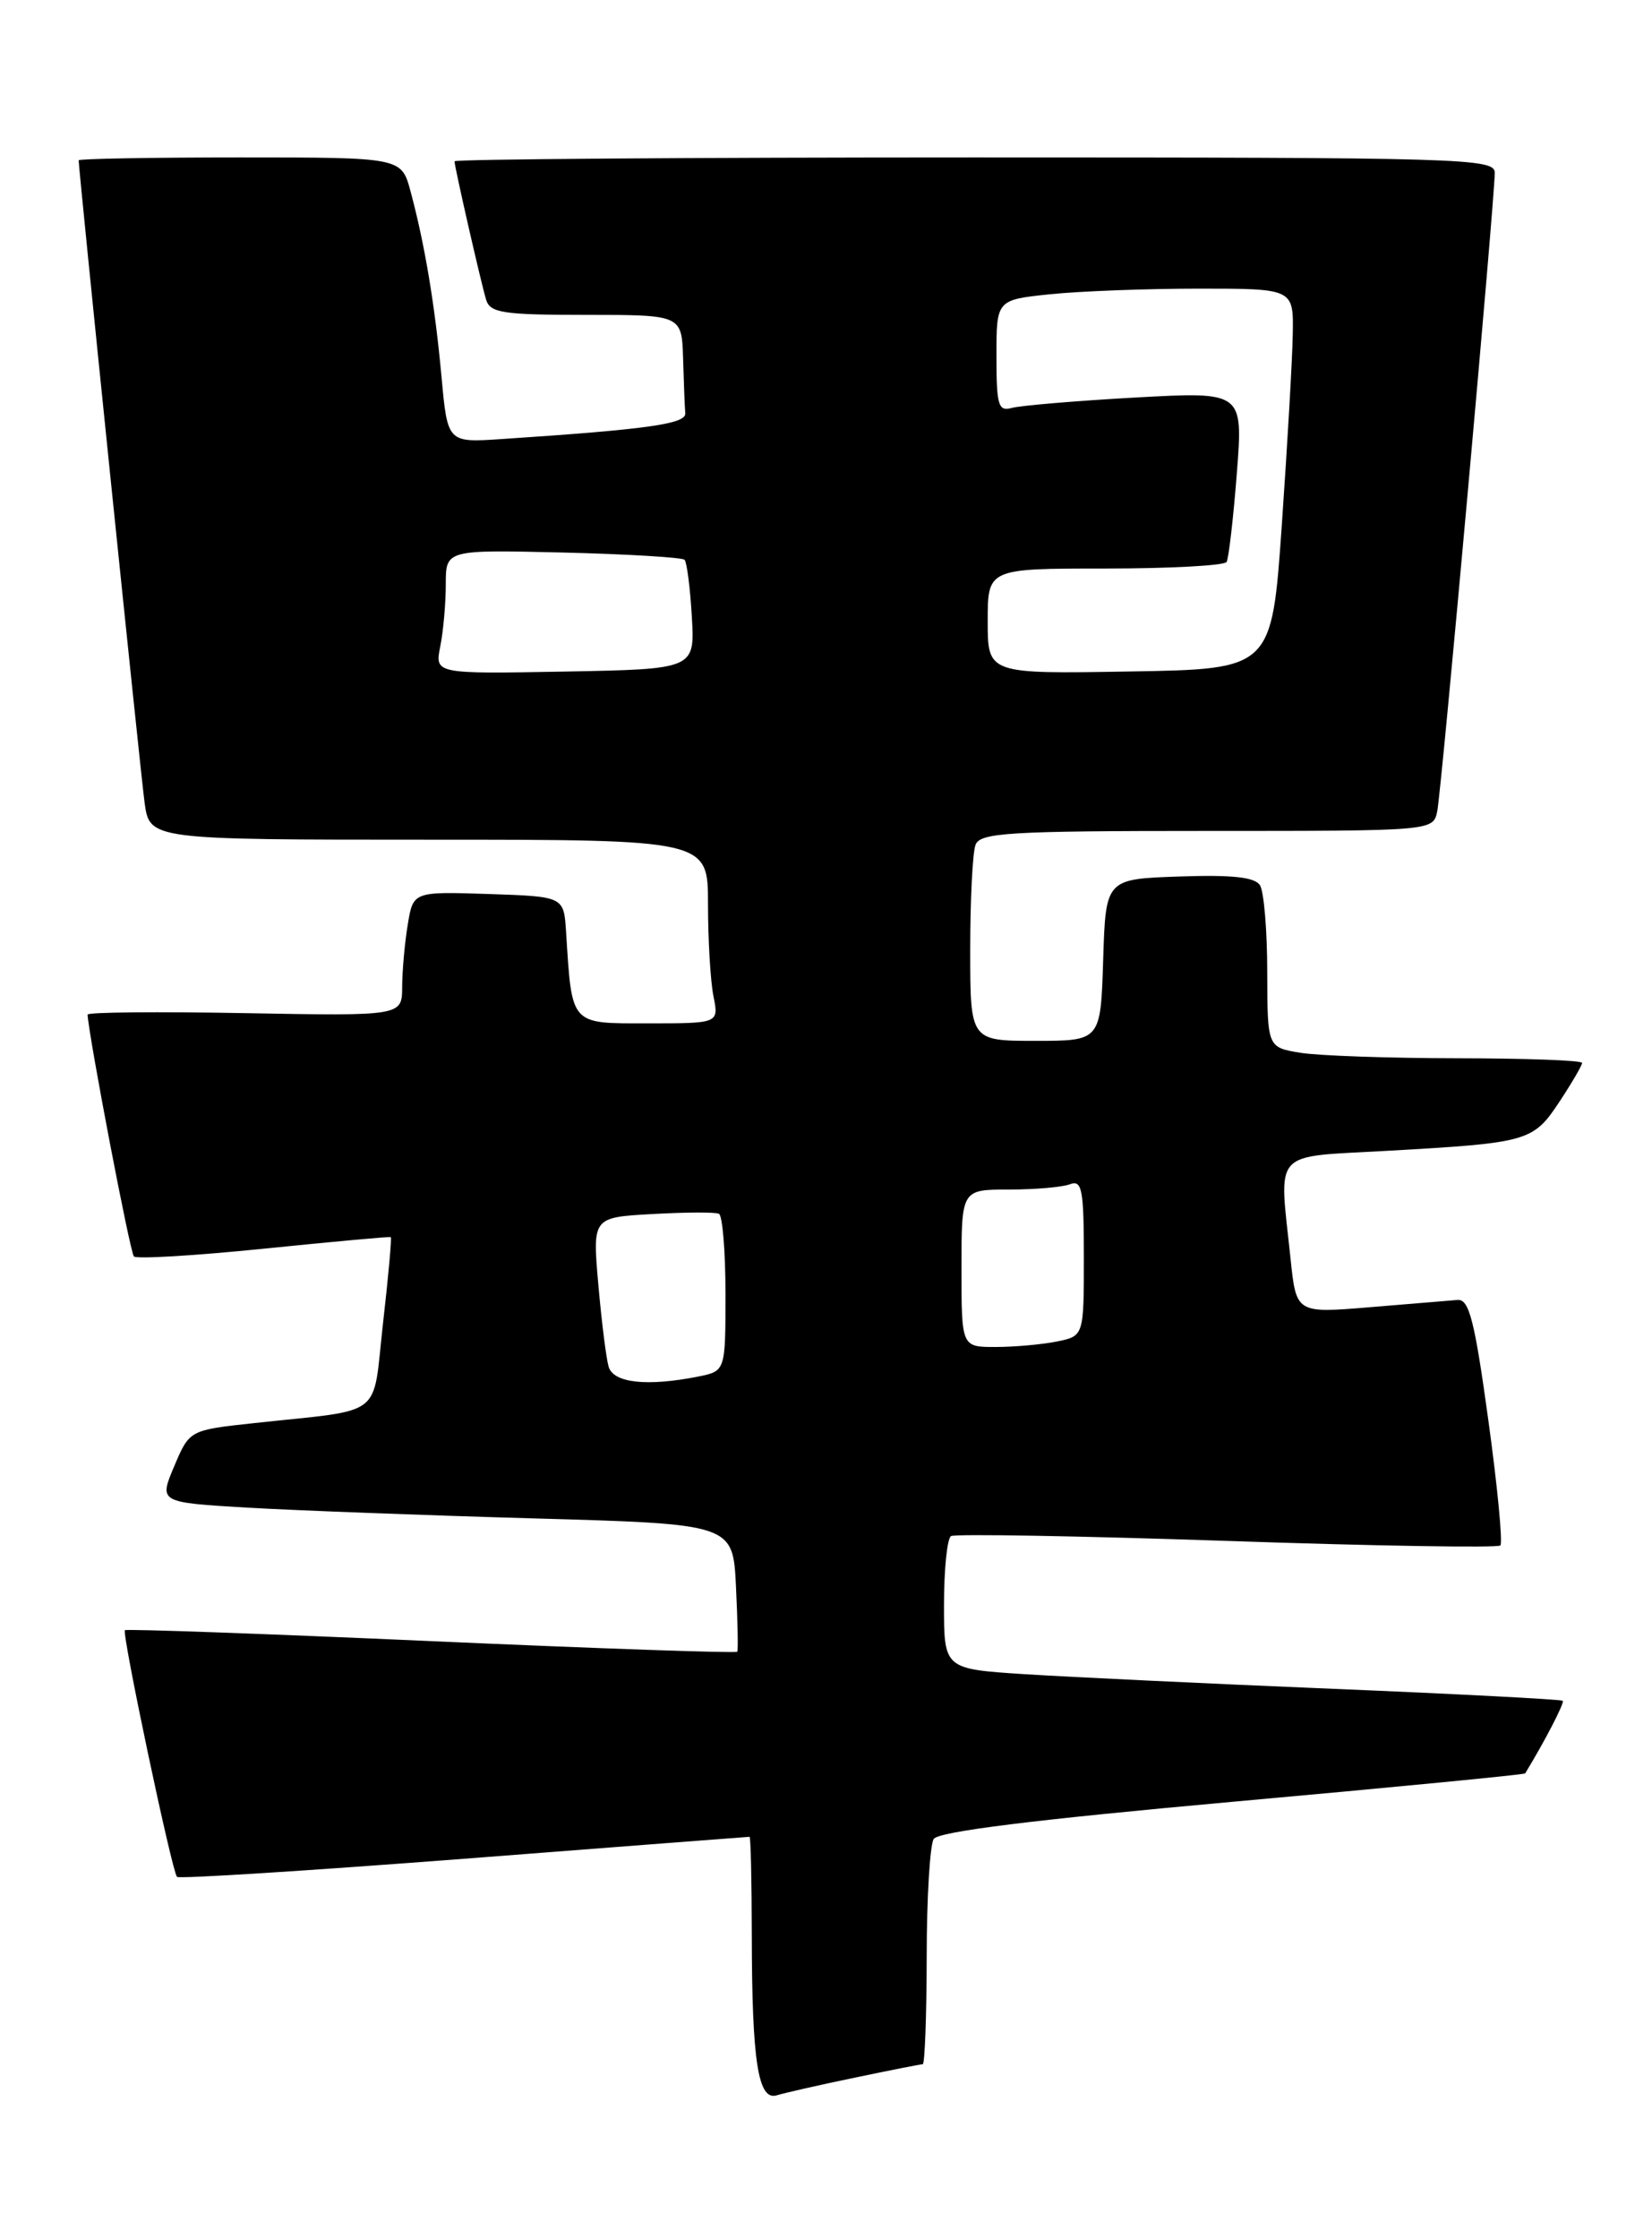 <?xml version="1.0" encoding="UTF-8" standalone="no"?>
<!DOCTYPE svg PUBLIC "-//W3C//DTD SVG 1.1//EN" "http://www.w3.org/Graphics/SVG/1.1/DTD/svg11.dtd" >
<svg xmlns="http://www.w3.org/2000/svg" xmlns:xlink="http://www.w3.org/1999/xlink" version="1.1" viewBox="0 0 189 256">
 <g >
 <path fill="currentColor"
d=" M 97.82 237.53 C 101.84 236.69 105.33 236.00 105.57 236.00 C 105.80 236.00 106.01 230.49 106.02 223.75 C 106.02 217.01 106.39 210.94 106.82 210.25 C 107.36 209.40 118.26 208.05 140.97 206.00 C 159.32 204.35 174.40 202.89 174.49 202.75 C 176.74 199.06 179.01 194.68 178.79 194.45 C 178.62 194.29 166.79 193.67 152.50 193.08 C 138.20 192.49 122.34 191.73 117.25 191.41 C 108.00 190.81 108.00 190.81 108.00 183.47 C 108.00 179.42 108.36 175.90 108.80 175.62 C 109.24 175.35 123.44 175.60 140.36 176.17 C 157.28 176.75 171.36 176.98 171.65 176.69 C 171.94 176.39 171.32 169.93 170.27 162.33 C 168.71 151.00 168.08 148.52 166.77 148.62 C 165.89 148.69 161.38 149.07 156.74 149.45 C 148.30 150.15 148.30 150.15 147.65 143.93 C 146.32 131.24 145.34 132.33 158.75 131.57 C 174.87 130.66 175.40 130.51 178.41 125.96 C 179.83 123.81 181.00 121.81 181.00 121.52 C 181.00 121.23 174.59 121.00 166.75 120.99 C 158.91 120.98 150.81 120.70 148.75 120.36 C 145.00 119.74 145.00 119.74 144.98 111.12 C 144.98 106.38 144.60 101.92 144.15 101.21 C 143.56 100.28 140.97 100.00 134.91 100.21 C 126.50 100.50 126.50 100.50 126.21 109.75 C 125.92 119.00 125.92 119.00 118.46 119.00 C 111.00 119.00 111.00 119.00 111.00 108.58 C 111.00 102.85 111.27 97.45 111.61 96.58 C 112.14 95.20 115.42 95.00 138.09 95.00 C 163.96 95.00 163.96 95.00 164.43 92.75 C 164.92 90.38 171.01 22.75 171.01 19.75 C 171.00 18.10 167.50 18.00 111.50 18.00 C 78.77 18.00 52.00 18.20 52.00 18.44 C 52.00 19.07 54.99 32.17 55.61 34.25 C 56.07 35.78 57.52 36.00 67.07 36.00 C 78.00 36.00 78.00 36.00 78.15 41.00 C 78.23 43.75 78.34 46.56 78.40 47.25 C 78.50 48.47 74.09 49.09 57.35 50.20 C 51.20 50.61 51.20 50.61 50.51 43.06 C 49.76 34.90 48.60 27.92 46.96 21.84 C 45.92 18.00 45.92 18.00 27.46 18.00 C 17.31 18.00 9.00 18.15 9.00 18.33 C 9.00 19.46 16.07 88.31 16.54 91.75 C 17.12 96.00 17.12 96.00 49.06 96.00 C 81.00 96.00 81.00 96.00 81.00 103.37 C 81.00 107.43 81.28 112.16 81.62 113.88 C 82.25 117.00 82.25 117.00 74.17 117.00 C 65.16 117.00 65.45 117.33 64.76 106.50 C 64.50 102.50 64.50 102.50 55.89 102.21 C 47.27 101.93 47.27 101.93 46.65 105.71 C 46.30 107.80 46.02 111.00 46.01 112.83 C 46.00 116.16 46.00 116.16 28.00 115.83 C 18.10 115.65 10.01 115.72 10.02 116.00 C 10.16 118.52 14.88 143.22 15.32 143.65 C 15.63 143.96 22.32 143.56 30.19 142.76 C 38.06 141.96 44.60 141.36 44.71 141.44 C 44.83 141.52 44.43 145.95 43.82 151.28 C 42.57 162.32 44.20 161.06 29.09 162.70 C 21.68 163.50 21.68 163.50 19.93 167.64 C 18.18 171.77 18.18 171.77 28.34 172.37 C 33.93 172.69 48.70 173.25 61.17 173.60 C 83.85 174.24 83.85 174.24 84.20 181.37 C 84.39 185.29 84.46 188.65 84.35 188.84 C 84.25 189.02 68.50 188.48 49.37 187.63 C 30.24 186.78 14.45 186.22 14.29 186.38 C 13.92 186.75 19.68 214.01 20.25 214.58 C 20.49 214.82 35.26 213.88 53.09 212.51 C 70.91 211.13 85.61 210.00 85.75 210.00 C 85.89 210.00 86.00 215.06 86.01 221.25 C 86.03 235.73 86.73 240.22 88.88 239.55 C 89.77 239.28 93.79 238.36 97.82 237.53 Z  M 69.63 156.25 C 69.35 155.29 68.82 151.05 68.45 146.84 C 67.78 139.18 67.78 139.18 74.64 138.80 C 78.41 138.59 81.84 138.57 82.25 138.77 C 82.66 138.96 83.00 143.09 83.00 147.93 C 83.00 156.75 83.00 156.75 79.88 157.38 C 74.03 158.54 70.17 158.12 69.63 156.25 Z  M 110.00 145.00 C 110.00 136.00 110.00 136.00 115.42 136.00 C 118.40 136.00 121.55 135.73 122.42 135.39 C 123.79 134.87 124.00 135.99 124.00 143.77 C 124.00 152.75 124.00 152.75 120.88 153.38 C 119.16 153.72 116.01 154.00 113.88 154.00 C 110.00 154.00 110.00 154.00 110.00 145.00 Z  M 50.37 73.90 C 50.72 72.17 51.00 68.97 51.00 66.80 C 51.00 62.85 51.00 62.85 64.42 63.17 C 71.80 63.35 78.06 63.73 78.32 64.00 C 78.58 64.28 78.96 67.20 79.15 70.50 C 79.50 76.50 79.50 76.50 64.62 76.78 C 49.74 77.05 49.74 77.05 50.37 73.90 Z  M 113.00 71.02 C 113.00 65.00 113.00 65.00 126.44 65.00 C 133.83 65.00 140.08 64.66 140.33 64.25 C 140.57 63.84 141.10 59.28 141.50 54.13 C 142.23 44.77 142.23 44.77 129.87 45.45 C 123.06 45.83 116.71 46.37 115.75 46.64 C 114.21 47.07 114.00 46.35 114.00 40.71 C 114.00 34.28 114.00 34.28 120.15 33.64 C 123.53 33.29 131.18 33.00 137.15 33.00 C 148.00 33.00 148.00 33.00 147.90 38.25 C 147.85 41.14 147.28 50.92 146.65 60.00 C 145.50 76.50 145.50 76.50 129.25 76.77 C 113.00 77.05 113.00 77.05 113.00 71.02 Z "/>
</g>
</svg>
